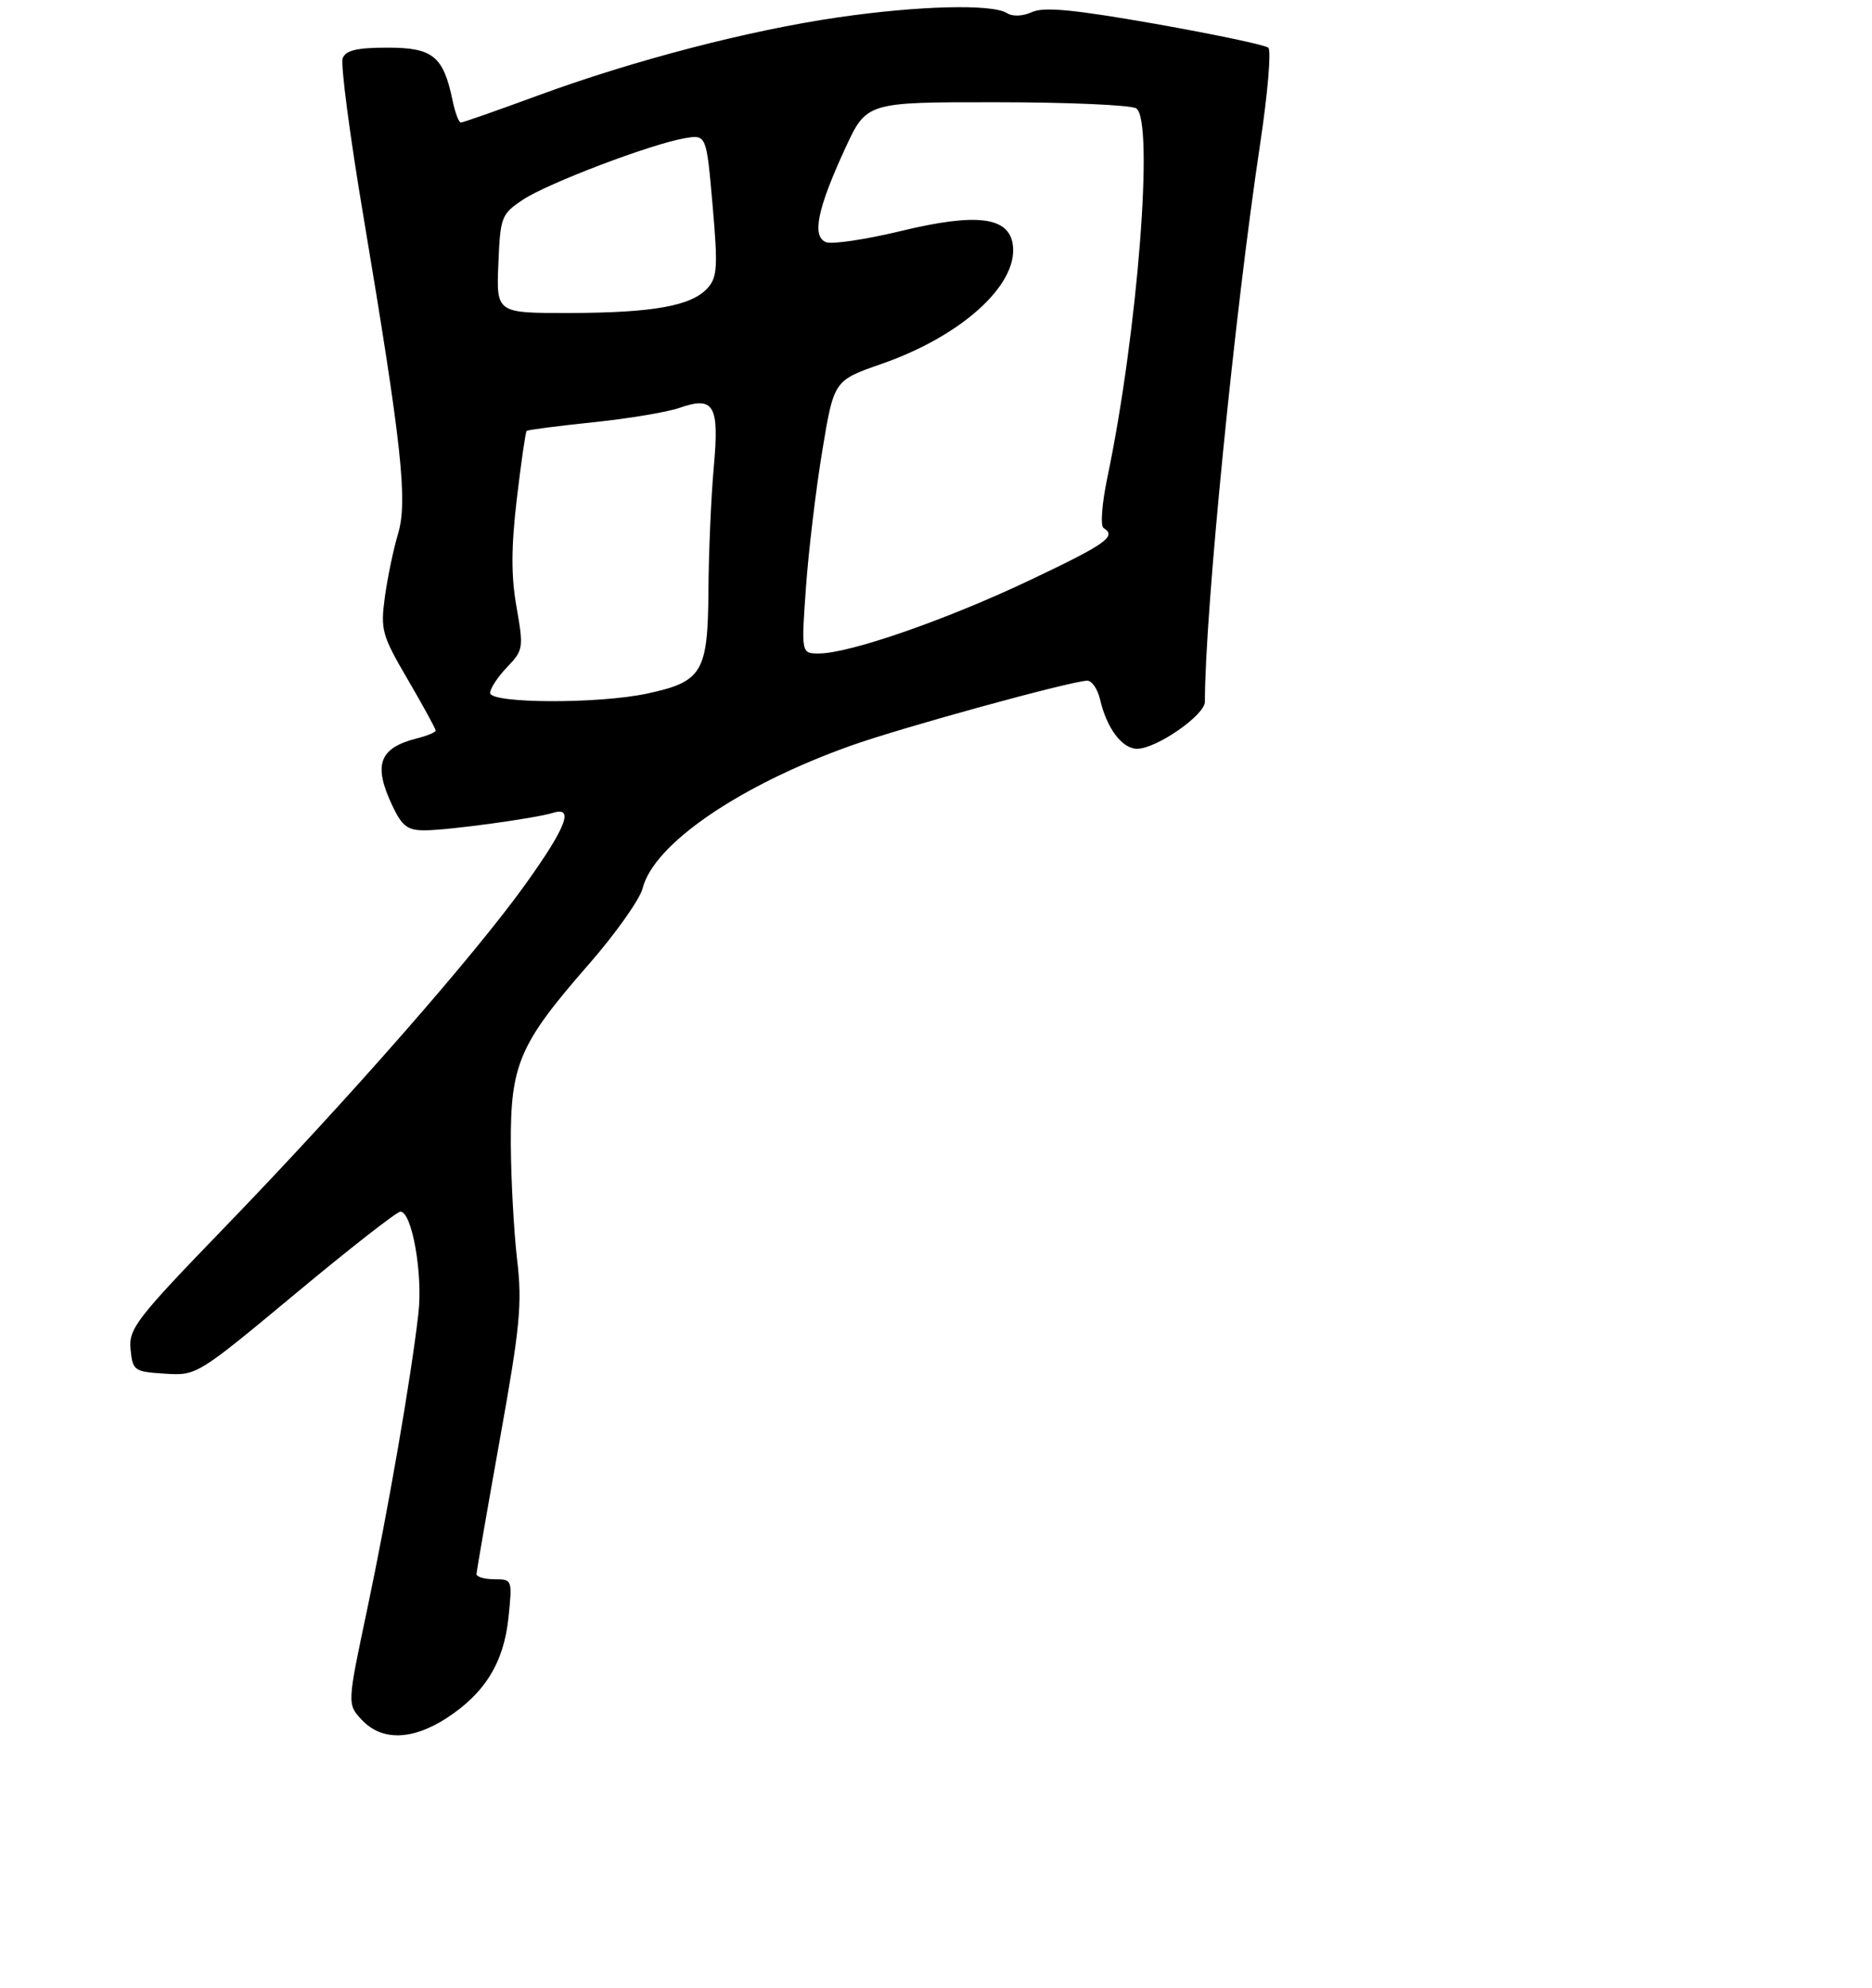 <?xml version="1.0" encoding="UTF-8" standalone="no"?>
<!DOCTYPE svg PUBLIC "-//W3C//DTD SVG 1.1//EN" "http://www.w3.org/Graphics/SVG/1.1/DTD/svg11.dtd" >
<svg xmlns="http://www.w3.org/2000/svg" xmlns:xlink="http://www.w3.org/1999/xlink" version="1.1" viewBox="0 0 275 292">
 <g >
 <path fill="currentColor"
d=" M 65.59 252.41 C 71.24 248.75 74.02 244.23 74.70 237.60 C 75.27 232.07 75.25 232.00 72.64 232.00 C 71.19 232.00 70.00 231.66 70.00 231.25 C 70.01 230.84 71.55 221.95 73.42 211.50 C 76.41 194.87 76.73 191.56 75.96 185.00 C 75.48 180.88 75.07 173.25 75.04 168.07 C 74.99 156.37 76.31 153.32 86.40 141.77 C 90.40 137.20 94.00 132.12 94.41 130.48 C 96.04 124.00 108.61 115.39 124.95 109.56 C 132.48 106.87 157.46 100.01 159.73 100.00 C 160.41 100.00 161.25 101.24 161.60 102.75 C 162.58 106.99 164.84 110.00 167.04 110.00 C 169.87 110.00 177.00 105.06 177.00 103.10 C 177.00 90.07 181.36 46.05 185.12 21.12 C 186.23 13.76 186.77 7.41 186.32 7.01 C 185.87 6.61 178.39 5.04 169.70 3.50 C 157.75 1.40 153.35 0.98 151.61 1.77 C 150.23 2.40 148.76 2.46 147.91 1.92 C 145.75 0.56 134.92 0.83 123.13 2.55 C 109.98 4.46 93.09 8.86 78.97 14.05 C 73.08 16.22 68.00 18.00 67.70 18.00 C 67.40 18.00 66.85 16.54 66.48 14.75 C 65.13 8.25 63.59 7.00 56.95 7.00 C 52.44 7.00 50.79 7.39 50.34 8.55 C 50.01 9.41 51.38 19.87 53.39 31.80 C 59.02 65.37 59.92 73.61 58.47 78.43 C 57.80 80.67 56.93 84.83 56.54 87.68 C 55.88 92.53 56.09 93.31 59.92 99.86 C 62.16 103.70 64.00 107.06 64.00 107.32 C 64.00 107.57 62.77 108.09 61.26 108.47 C 55.66 109.88 54.77 112.36 57.69 118.47 C 59.08 121.39 59.90 122.00 62.44 121.98 C 65.95 121.96 78.64 120.22 81.25 119.41 C 84.37 118.44 83.19 121.51 77.24 129.83 C 69.80 140.24 51.08 161.60 33.09 180.21 C 20.01 193.74 18.89 195.19 19.18 198.21 C 19.49 201.37 19.69 201.51 24.21 201.80 C 28.89 202.10 28.97 202.05 43.40 190.05 C 51.36 183.42 58.30 178.00 58.82 178.00 C 60.51 178.00 62.13 187.10 61.47 192.90 C 60.40 202.35 57.03 221.79 53.94 236.43 C 50.99 250.36 50.99 250.36 53.17 252.68 C 56.07 255.77 60.56 255.67 65.59 252.41 Z  M 72.00 101.80 C 72.00 101.15 73.12 99.44 74.49 98.01 C 76.88 95.52 76.93 95.18 75.88 89.19 C 75.07 84.63 75.09 80.39 75.92 73.29 C 76.55 67.96 77.20 63.47 77.36 63.31 C 77.51 63.15 81.89 62.58 87.08 62.04 C 92.27 61.51 97.98 60.55 99.78 59.93 C 104.91 58.14 105.69 59.49 104.85 68.69 C 104.46 72.99 104.11 81.11 104.07 86.75 C 103.99 98.80 103.18 100.15 95.06 101.89 C 87.91 103.43 72.00 103.36 72.00 101.80 Z  M 118.40 86.25 C 118.78 80.89 119.86 71.87 120.80 66.20 C 122.50 55.90 122.50 55.90 129.50 53.46 C 141.20 49.39 149.49 41.91 148.80 36.07 C 148.30 31.85 143.55 31.23 132.38 33.93 C 127.20 35.18 122.24 35.92 121.36 35.58 C 119.23 34.77 120.06 30.69 124.16 21.80 C 127.30 15.00 127.30 15.00 146.40 15.02 C 156.90 15.02 166.13 15.43 166.91 15.92 C 169.57 17.61 167.12 48.97 162.65 70.27 C 161.87 74.03 161.63 77.27 162.12 77.57 C 164.09 78.79 162.49 79.92 151.25 85.25 C 139.04 91.05 124.79 96.00 120.30 96.00 C 117.70 96.00 117.70 96.00 118.40 86.25 Z  M 73.21 38.79 C 73.49 31.89 73.64 31.47 76.77 29.37 C 80.37 26.95 95.70 21.13 100.63 20.30 C 103.77 19.78 103.77 19.78 104.68 30.14 C 105.47 39.18 105.38 40.73 103.95 42.32 C 101.58 44.94 96.00 45.95 83.71 45.98 C 72.91 46.00 72.91 46.00 73.21 38.79 Z "/>
</g>
</svg>